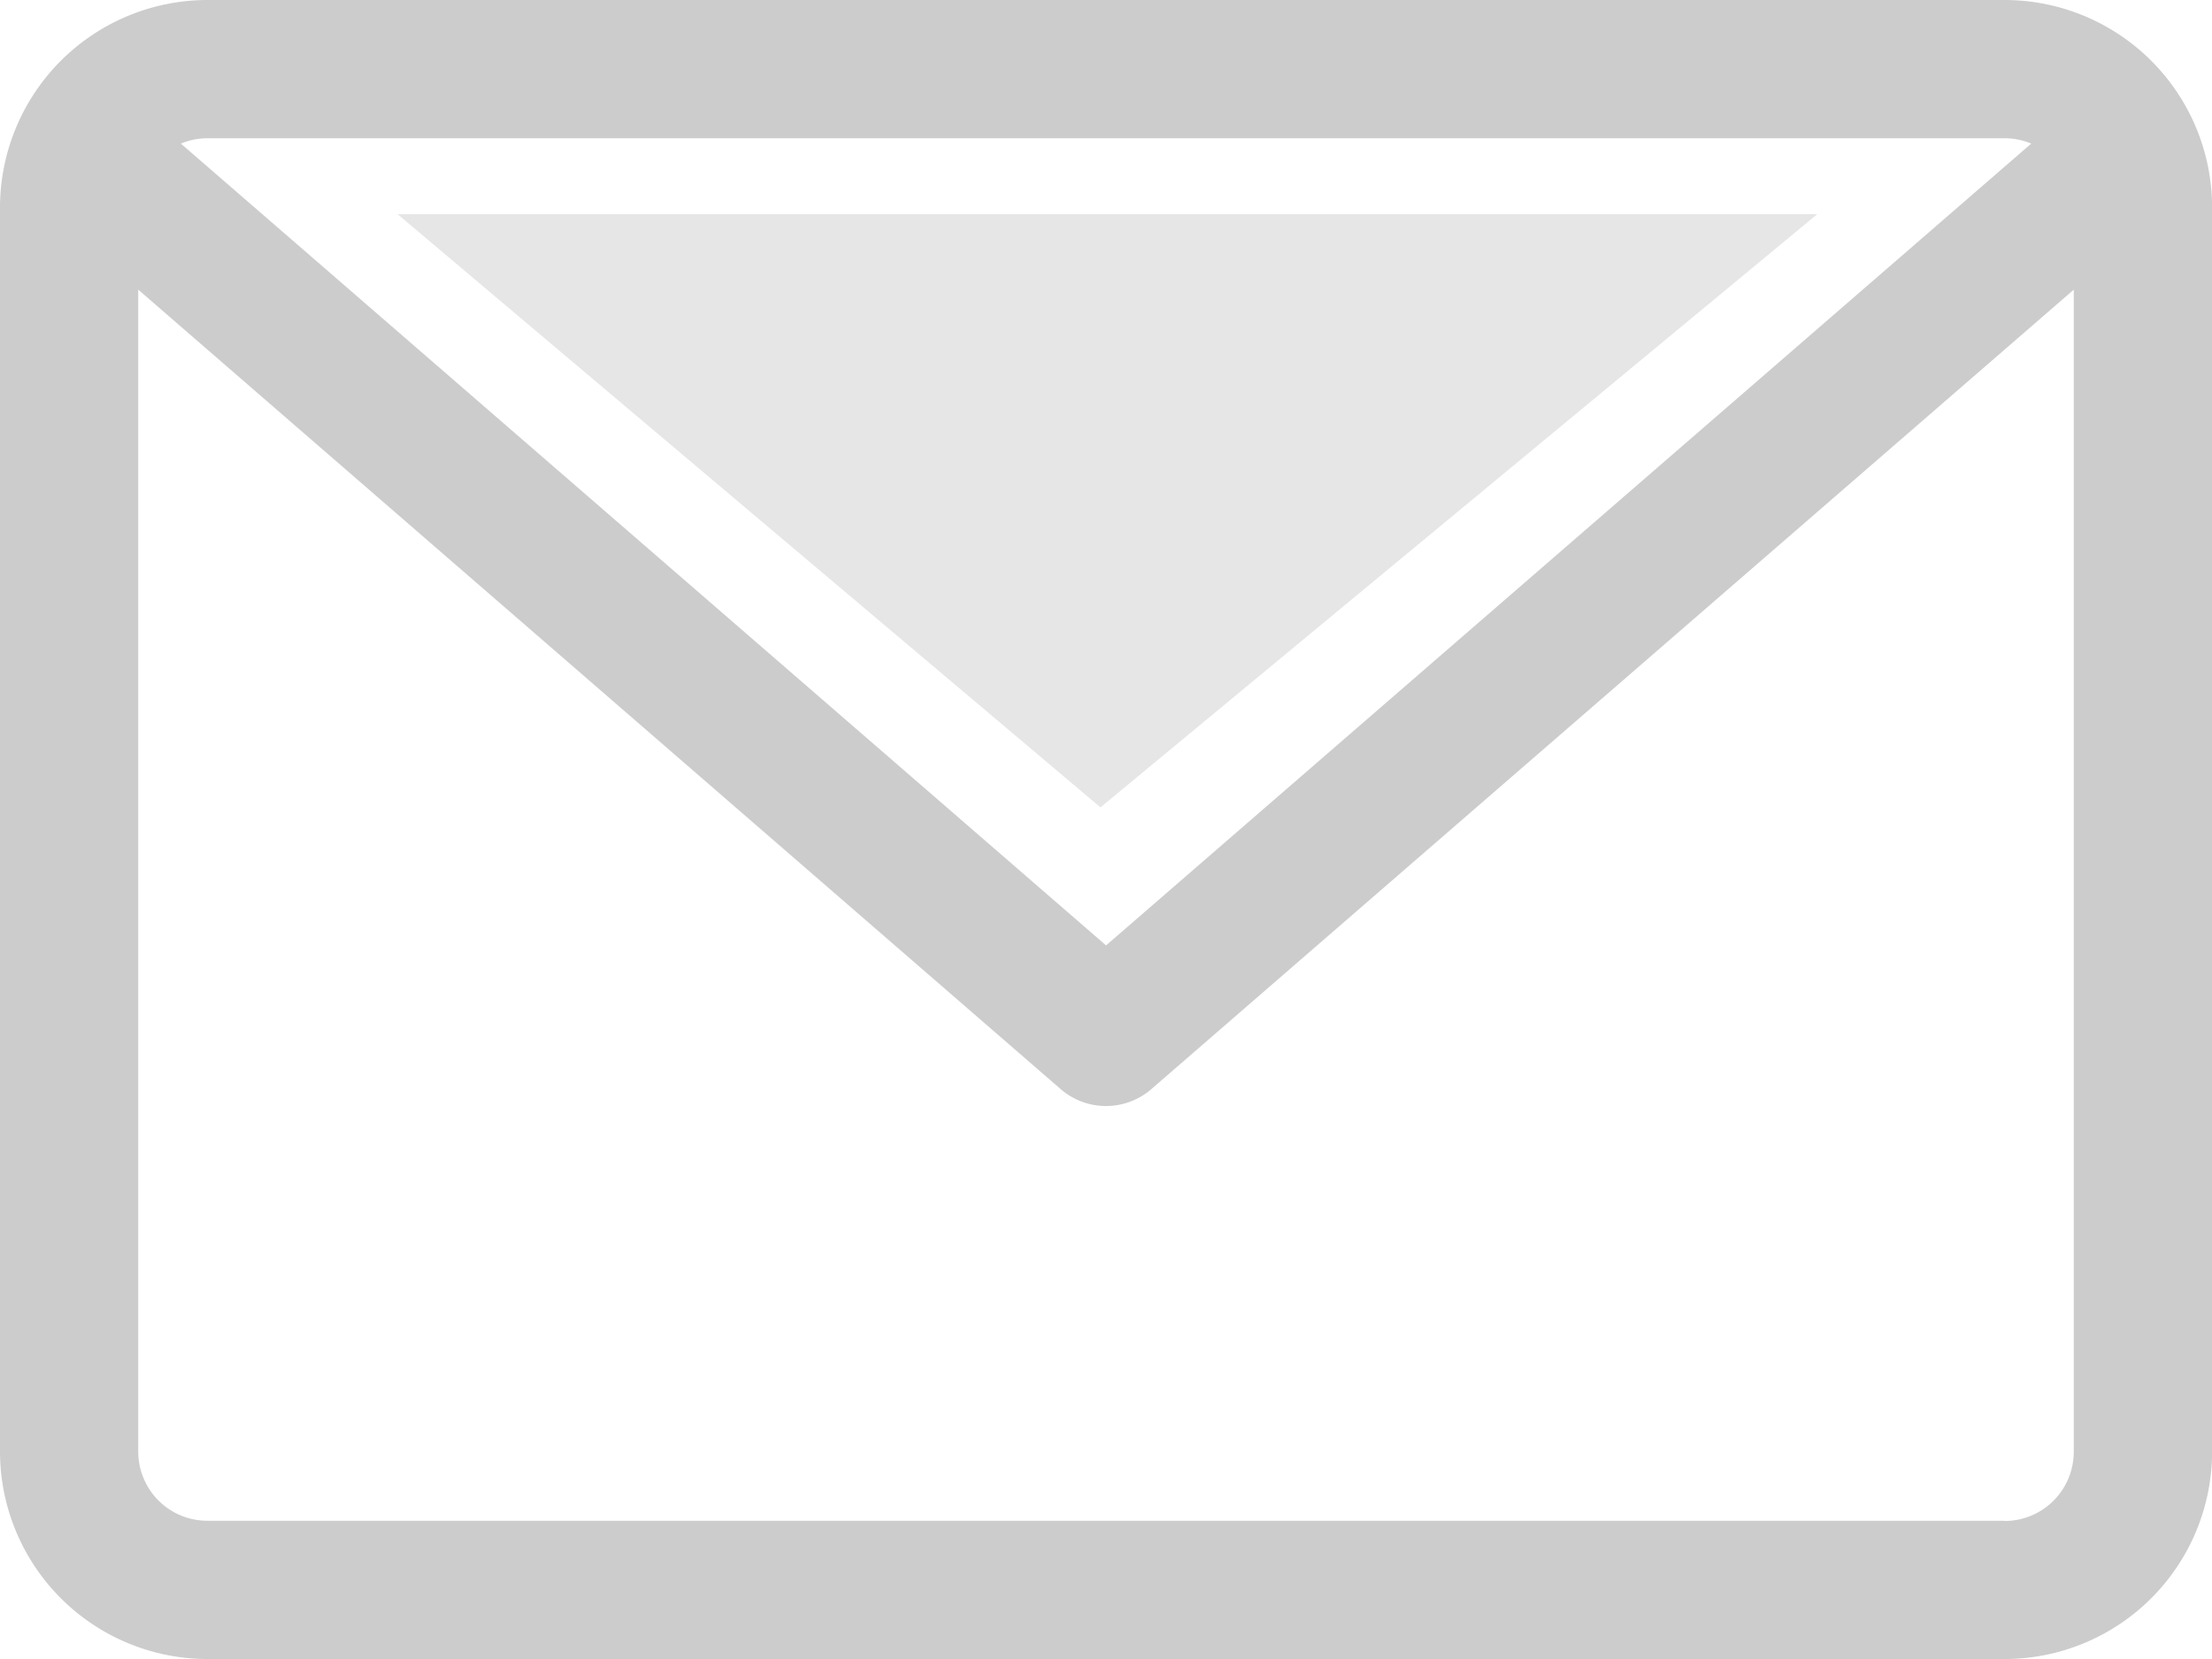 <svg xmlns="http://www.w3.org/2000/svg" width="21.841" height="16.381" viewBox="0 0 21.841 16.381"><g transform="translate(-930 -5108.64)"><g transform="translate(2153.275 7540.346)"><path d="M19.794,59.882H2.048A2.05,2.05,0,0,0,0,61.93V74.215a2.05,2.05,0,0,0,2.048,2.048H19.794a2.05,2.05,0,0,0,2.048-2.048V61.93A2.05,2.05,0,0,0,19.794,59.882Zm0,1.365a.678.678,0,0,1,.262.053l-9.135,7.917L1.786,61.3a.679.679,0,0,1,.262-.053Zm0,13.651H2.048a.683.683,0,0,1-.683-.683V62.742l9.108,7.894a.684.684,0,0,0,.895,0l9.108-7.894V74.215A.683.683,0,0,1,19.794,74.9Z" transform="translate(-1223.275 -2491.588)" fill="#ccc"/><path d="M-1219.349-2429.591l6.94,5.857,7.077-5.857Z" fill="#e6e6e6"/></g></g></svg>